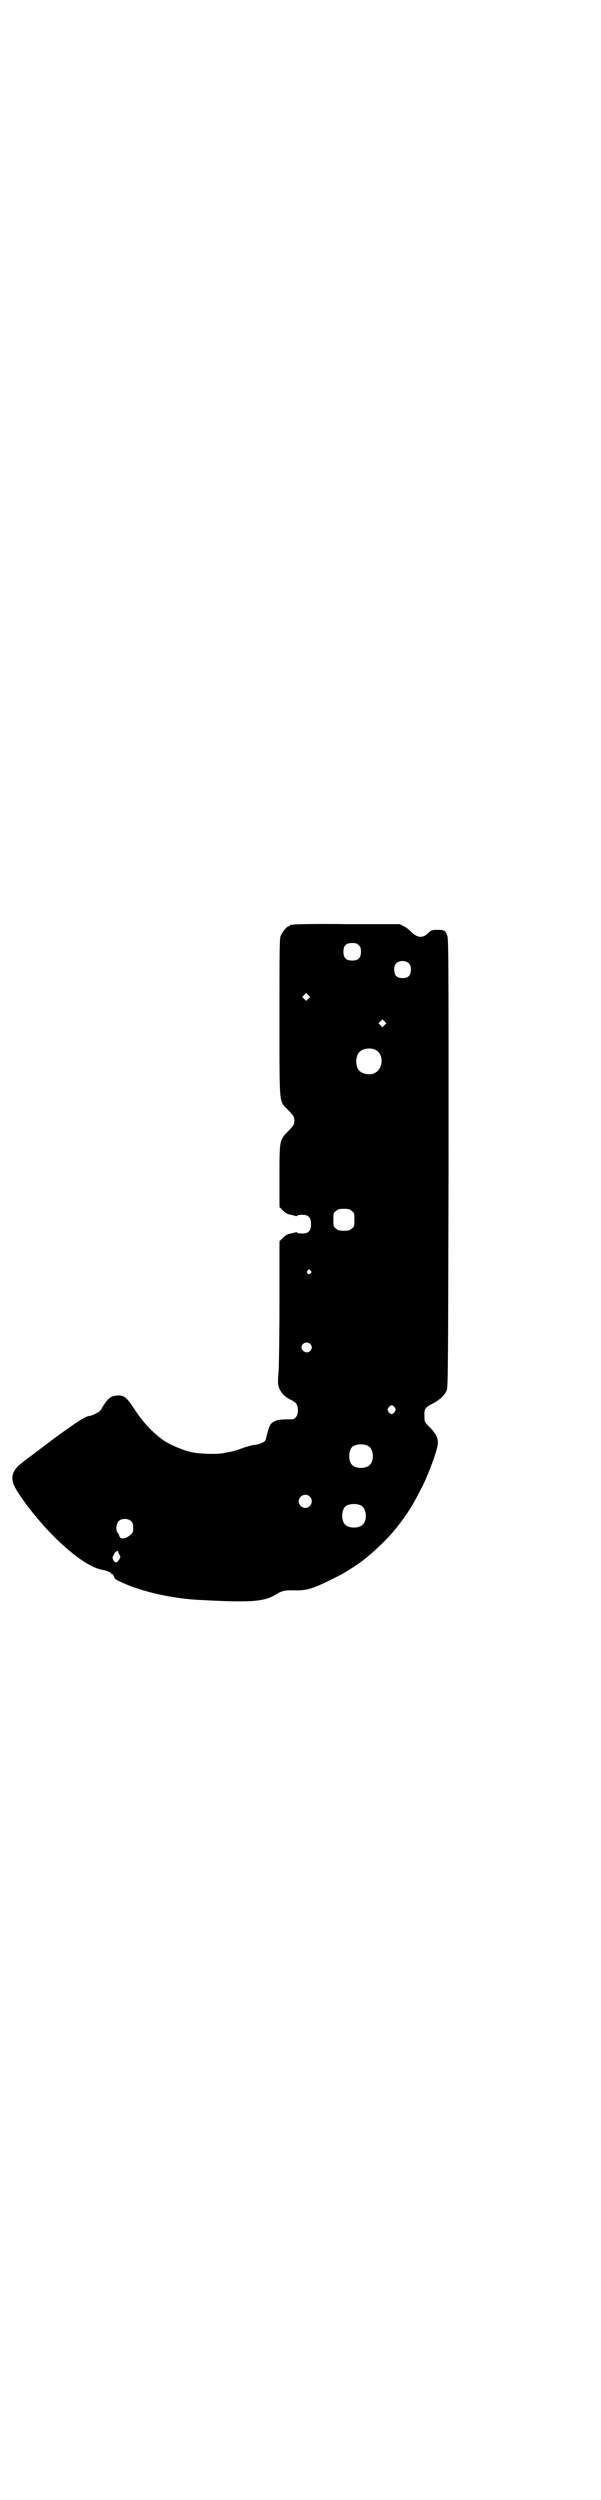 <?xml version="1.0" standalone="no"?>
<!DOCTYPE svg PUBLIC "-//W3C//DTD SVG 20010904//EN"
 "http://www.w3.org/TR/2001/REC-SVG-20010904/DTD/svg10.dtd">
<svg version="1.0" xmlns="http://www.w3.org/2000/svg"
 width="686pt" height="2850pt" viewBox="0 0 686 2850"
 preserveAspectRatio="xMidYMid meet">
<g transform="translate(0,2850) scale(0.5,-0.5)"
fill="#000000" stroke="none">
<path d="M670 3592 c-3 -1 -6 -1 -7 0 0 0 -1 0 -1 -2 0 -1 -1 -2 -3 -2 -4 0
-14 -12 -18 -21 -3 -7 -3 -27 -3 -185 0 -204 -1 -191 17 -210 15 -15 17 -18
17 -27 0 -9 -2 -12 -17 -27 -17 -18 -17 -20 -17 -102 l0 -68 8 -8 c5 -5 10 -8
15 -9 5 -1 10 -2 12 -3 3 -1 5 -1 5 0 1 1 3 2 6 2 19 2 26 -4 26 -21 0 -17 -7
-23 -26 -21 -3 0 -5 1 -6 2 0 1 -2 1 -5 0 -2 -1 -7 -2 -12 -3 -5 -1 -10 -4
-15 -9 l-8 -8 0 -133 c0 -74 -1 -147 -2 -163 -2 -24 -2 -30 1 -38 4 -11 14
-22 28 -28 12 -6 15 -11 15 -24 0 -12 -6 -20 -14 -20 -25 0 -34 -1 -40 -5 -9
-4 -12 -10 -19 -40 -1 -4 -3 -6 -8 -8 -8 -4 -9 -4 -23 -6 -5 -1 -14 -4 -21 -6
-12 -5 -26 -9 -35 -10 -3 -1 -7 -1 -9 -2 -15 -3 -55 -2 -73 2 -20 4 -52 18
-66 28 -26 19 -46 41 -67 73 -17 26 -23 30 -40 28 -13 -1 -20 -8 -31 -26 -4
-8 -7 -11 -16 -15 -5 -3 -11 -5 -12 -5 -10 0 -31 -14 -83 -52 -32 -24 -58 -44
-60 -45 -1 -1 -8 -6 -15 -12 -17 -13 -23 -27 -18 -44 5 -19 52 -81 91 -120 46
-46 85 -73 112 -78 11 -2 17 -5 20 -7 1 -3 3 -4 3 -3 0 1 2 -1 4 -5 1 -4 4 -7
6 -8 48 -25 124 -43 194 -46 115 -6 144 -4 172 14 12 7 19 9 43 8 25 0 37 3
80 24 26 13 32 16 56 32 30 19 75 61 99 93 23 30 32 45 51 82 12 22 30 68 36
91 6 20 2 31 -15 49 -13 13 -13 13 -13 26 -1 16 1 20 19 29 17 9 28 20 32 31
3 7 3 83 4 517 0 478 0 510 -3 519 -4 12 -6 13 -24 13 -9 0 -12 -1 -16 -4 -15
-16 -27 -16 -44 1 -4 4 -10 9 -15 11 l-9 5 -119 0 c-65 1 -121 0 -124 -1z
m149 -47 c4 -4 5 -7 5 -15 0 -14 -6 -20 -20 -20 -14 0 -20 6 -20 20 0 14 6 20
20 20 8 0 11 -1 15 -5z m115 -42 c3 -3 4 -7 4 -14 0 -13 -6 -19 -19 -19 -13 0
-19 6 -19 19 0 7 1 11 4 14 7 8 23 8 30 0z m-230 -80 l-5 -5 -4 4 -5 5 4 4 5
5 4 -4 5 -5 -4 -4z m174 -60 l-5 -5 -4 4 -5 5 4 4 5 5 4 -4 5 -5 -4 -4z m-22
-56 c21 -9 20 -45 -2 -54 -10 -5 -28 -1 -34 6 -9 10 -9 32 0 42 7 8 24 11 36
6z m-53 -368 c6 -4 6 -6 6 -20 0 -14 0 -16 -6 -20 -4 -4 -7 -5 -18 -5 -11 0
-14 1 -18 5 -6 4 -6 6 -6 20 0 14 0 16 6 20 4 4 7 5 18 5 11 0 14 -1 18 -5z
m-94 -136 c3 -3 3 -3 0 -6 -4 -5 -11 1 -7 6 4 4 4 4 7 0z m-1 -167 c5 -5 5
-11 0 -16 -10 -10 -27 5 -16 16 4 4 12 4 16 0z m193 -145 c3 -5 3 -5 0 -10 -2
-3 -5 -5 -7 -5 -2 0 -5 2 -7 5 -3 5 -3 5 0 10 2 3 5 5 7 5 2 0 5 -2 7 -5z
m-60 -88 c12 -7 14 -33 3 -43 -8 -9 -32 -9 -40 0 -9 8 -9 32 0 41 7 7 27 8 37
2z m-134 -115 c10 -9 3 -26 -10 -26 -8 0 -15 7 -15 15 0 13 16 20 25 11z m118
-21 c12 -7 14 -33 3 -43 -8 -9 -32 -9 -40 0 -9 8 -9 32 0 41 7 7 27 8 37 2z
m-525 -36 c3 -3 4 -7 4 -14 0 -9 0 -11 -7 -17 -12 -10 -23 -10 -25 -1 0 2 -2
5 -3 6 -5 4 -4 20 1 26 7 8 23 8 30 0z m-26 -78 c3 -3 -5 -15 -9 -15 -5 0 -10
10 -7 14 1 2 3 4 3 6 1 2 3 4 5 5 2 2 3 2 4 -2 1 -3 3 -6 4 -8z"/>
</g>
</svg>
